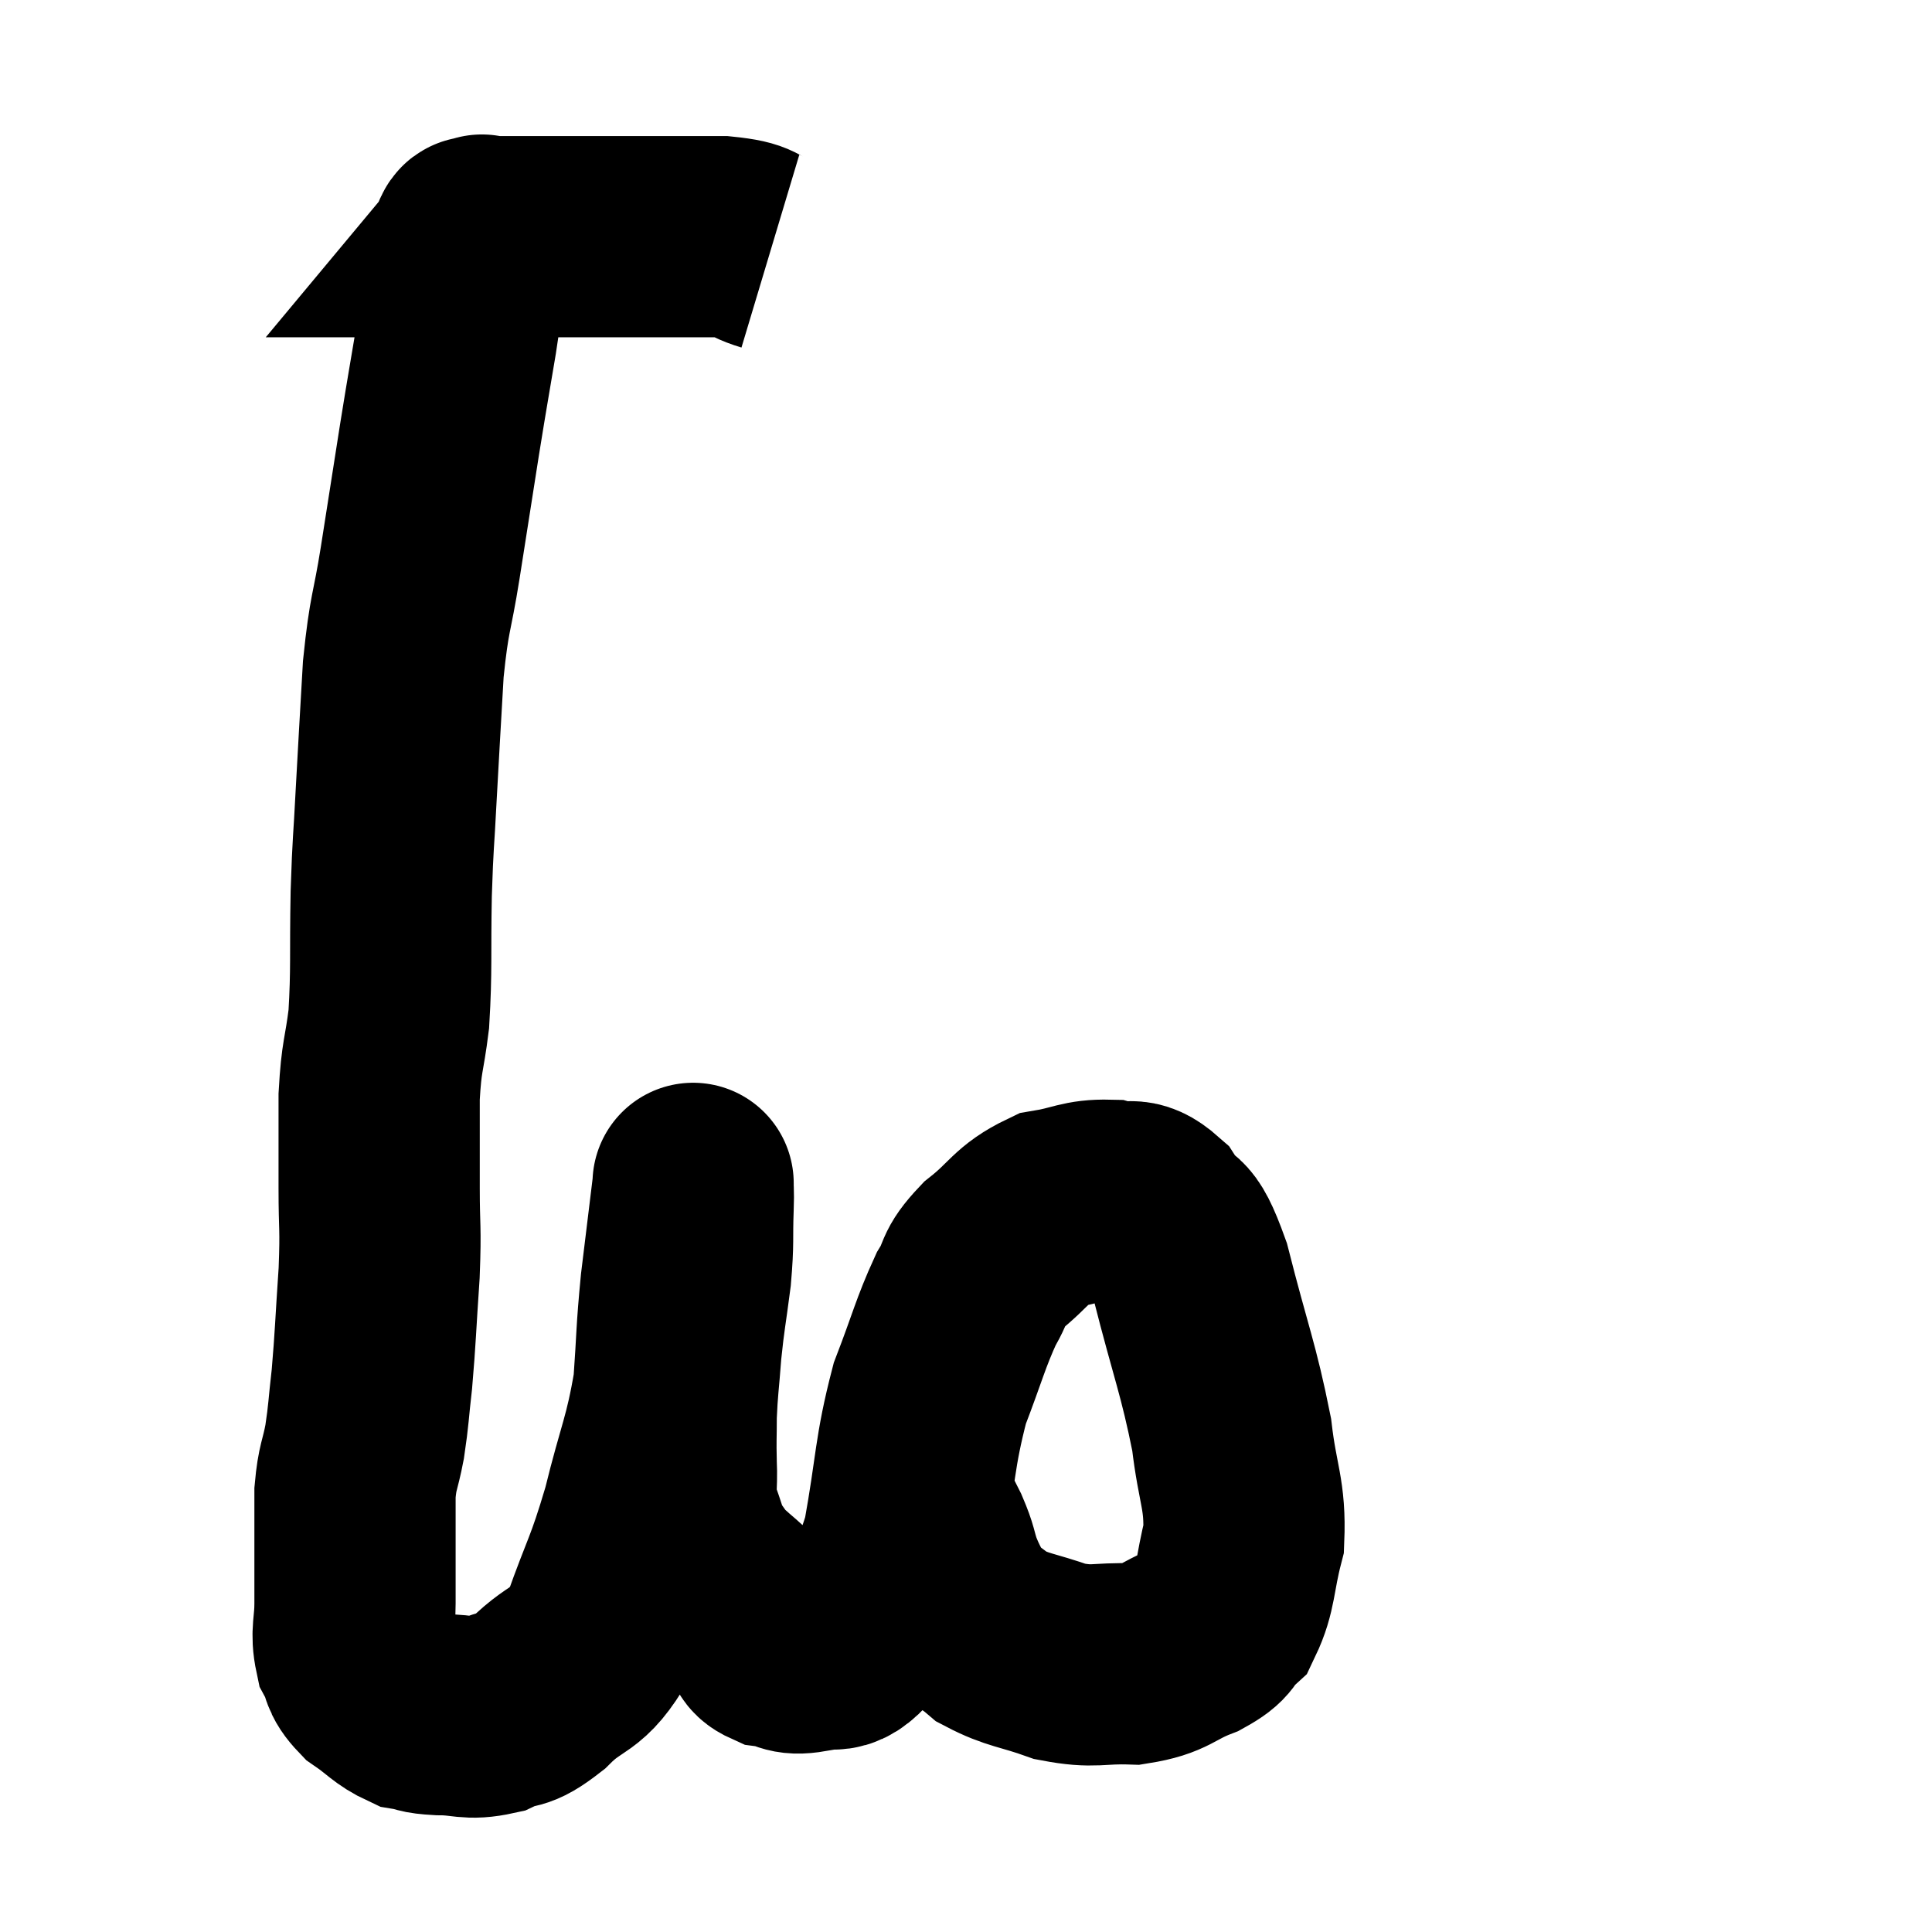 <svg width="48" height="48" viewBox="0 0 48 48" xmlns="http://www.w3.org/2000/svg"><path d="M 19.14 6.24 C 18.54 6.06, 18.825 5.97, 17.94 5.88 C 16.77 5.88, 16.53 5.88, 15.6 5.88 C 14.91 5.88, 14.835 5.88, 14.22 5.88 C 13.68 5.88, 13.5 5.88, 13.14 5.88 C 12.96 5.88, 13.08 5.88, 12.78 5.88 C 12.36 5.88, 12.15 5.88, 11.94 5.88 C 11.94 5.88, 11.94 5.88, 11.94 5.88 C 11.94 5.88, 11.94 5.88, 11.94 5.88 C 11.94 5.88, 12.015 5.79, 11.94 5.88 C 11.79 6.06, 11.79 5.61, 11.64 6.24 C 11.49 7.32, 11.52 7.23, 11.34 8.4 C 11.13 9.66, 11.145 9.525, 10.92 10.92 C 10.68 12.45, 10.665 12.555, 10.44 13.98 C 10.23 15.3, 10.17 15.165, 10.02 16.62 C 9.93 18.21, 9.915 18.405, 9.84 19.8 C 9.78 21, 9.765 20.82, 9.72 22.2 C 9.69 23.76, 9.735 24.06, 9.66 25.32 C 9.54 26.28, 9.48 26.19, 9.42 27.24 C 9.42 28.38, 9.42 28.425, 9.42 29.52 C 9.42 30.57, 9.465 30.435, 9.42 31.62 C 9.33 32.94, 9.33 33.21, 9.24 34.26 C 9.15 35.04, 9.165 35.115, 9.06 35.82 C 8.94 36.45, 8.88 36.42, 8.82 37.08 C 8.82 37.77, 8.82 37.77, 8.82 38.46 C 8.82 39.15, 8.82 39.195, 8.82 39.84 C 8.82 40.44, 8.715 40.545, 8.82 41.04 C 9.03 41.43, 8.895 41.46, 9.24 41.82 C 9.72 42.15, 9.78 42.285, 10.2 42.48 C 10.56 42.54, 10.41 42.57, 10.92 42.6 C 11.58 42.6, 11.625 42.735, 12.24 42.6 C 12.81 42.33, 12.705 42.585, 13.38 42.06 C 14.16 41.28, 14.295 41.61, 14.94 40.5 C 15.45 39.06, 15.51 39.135, 15.96 37.62 C 16.35 36.03, 16.5 35.865, 16.74 34.44 C 16.83 33.18, 16.8 33.165, 16.92 31.92 C 17.07 30.69, 17.145 30.075, 17.22 29.46 C 17.22 29.46, 17.22 29.46, 17.22 29.46 C 17.22 29.46, 17.22 29.325, 17.22 29.46 C 17.22 29.73, 17.235 29.445, 17.22 30 C 17.19 30.84, 17.235 30.795, 17.16 31.68 C 17.04 32.61, 17.01 32.67, 16.92 33.54 C 16.86 34.35, 16.83 34.455, 16.8 35.16 C 16.8 35.76, 16.785 35.745, 16.8 36.36 C 16.83 36.99, 16.74 37.035, 16.86 37.62 C 17.07 38.16, 17.055 38.28, 17.28 38.7 C 17.52 39, 17.46 38.985, 17.76 39.3 C 18.12 39.63, 18.195 39.66, 18.48 39.96 C 18.69 40.23, 18.72 40.26, 18.9 40.5 C 19.05 40.71, 18.9 40.785, 19.2 40.92 C 19.65 40.98, 19.575 41.13, 20.1 41.04 C 20.7 40.8, 20.715 41.25, 21.3 40.56 C 21.87 39.42, 21.99 39.765, 22.44 38.28 C 22.77 36.45, 22.71 36.12, 23.1 34.62 C 23.55 33.45, 23.61 33.135, 24 32.28 C 24.33 31.74, 24.135 31.755, 24.66 31.2 C 25.38 30.63, 25.38 30.405, 26.1 30.06 C 26.82 29.94, 26.91 29.805, 27.54 29.82 C 28.08 29.97, 28.11 29.67, 28.62 30.12 C 29.1 30.87, 29.085 30.24, 29.58 31.62 C 30.09 33.63, 30.27 33.99, 30.6 35.64 C 30.75 36.93, 30.945 37.11, 30.9 38.22 C 30.66 39.15, 30.72 39.45, 30.42 40.08 C 30.06 40.41, 30.27 40.425, 29.7 40.74 C 28.92 41.04, 28.98 41.205, 28.14 41.34 C 27.24 41.31, 27.21 41.445, 26.34 41.28 C 25.5 40.98, 25.29 41.01, 24.66 40.68 C 24.24 40.32, 24.135 40.365, 23.82 39.96 C 23.61 39.51, 23.58 39.51, 23.4 39.06 C 23.25 38.61, 23.31 38.655, 23.1 38.16 C 22.83 37.62, 22.71 37.395, 22.56 37.08 C 22.53 36.99, 22.515 36.945, 22.5 36.9 L 22.5 36.9" fill="none" stroke="black" stroke-width="5"></path></svg>